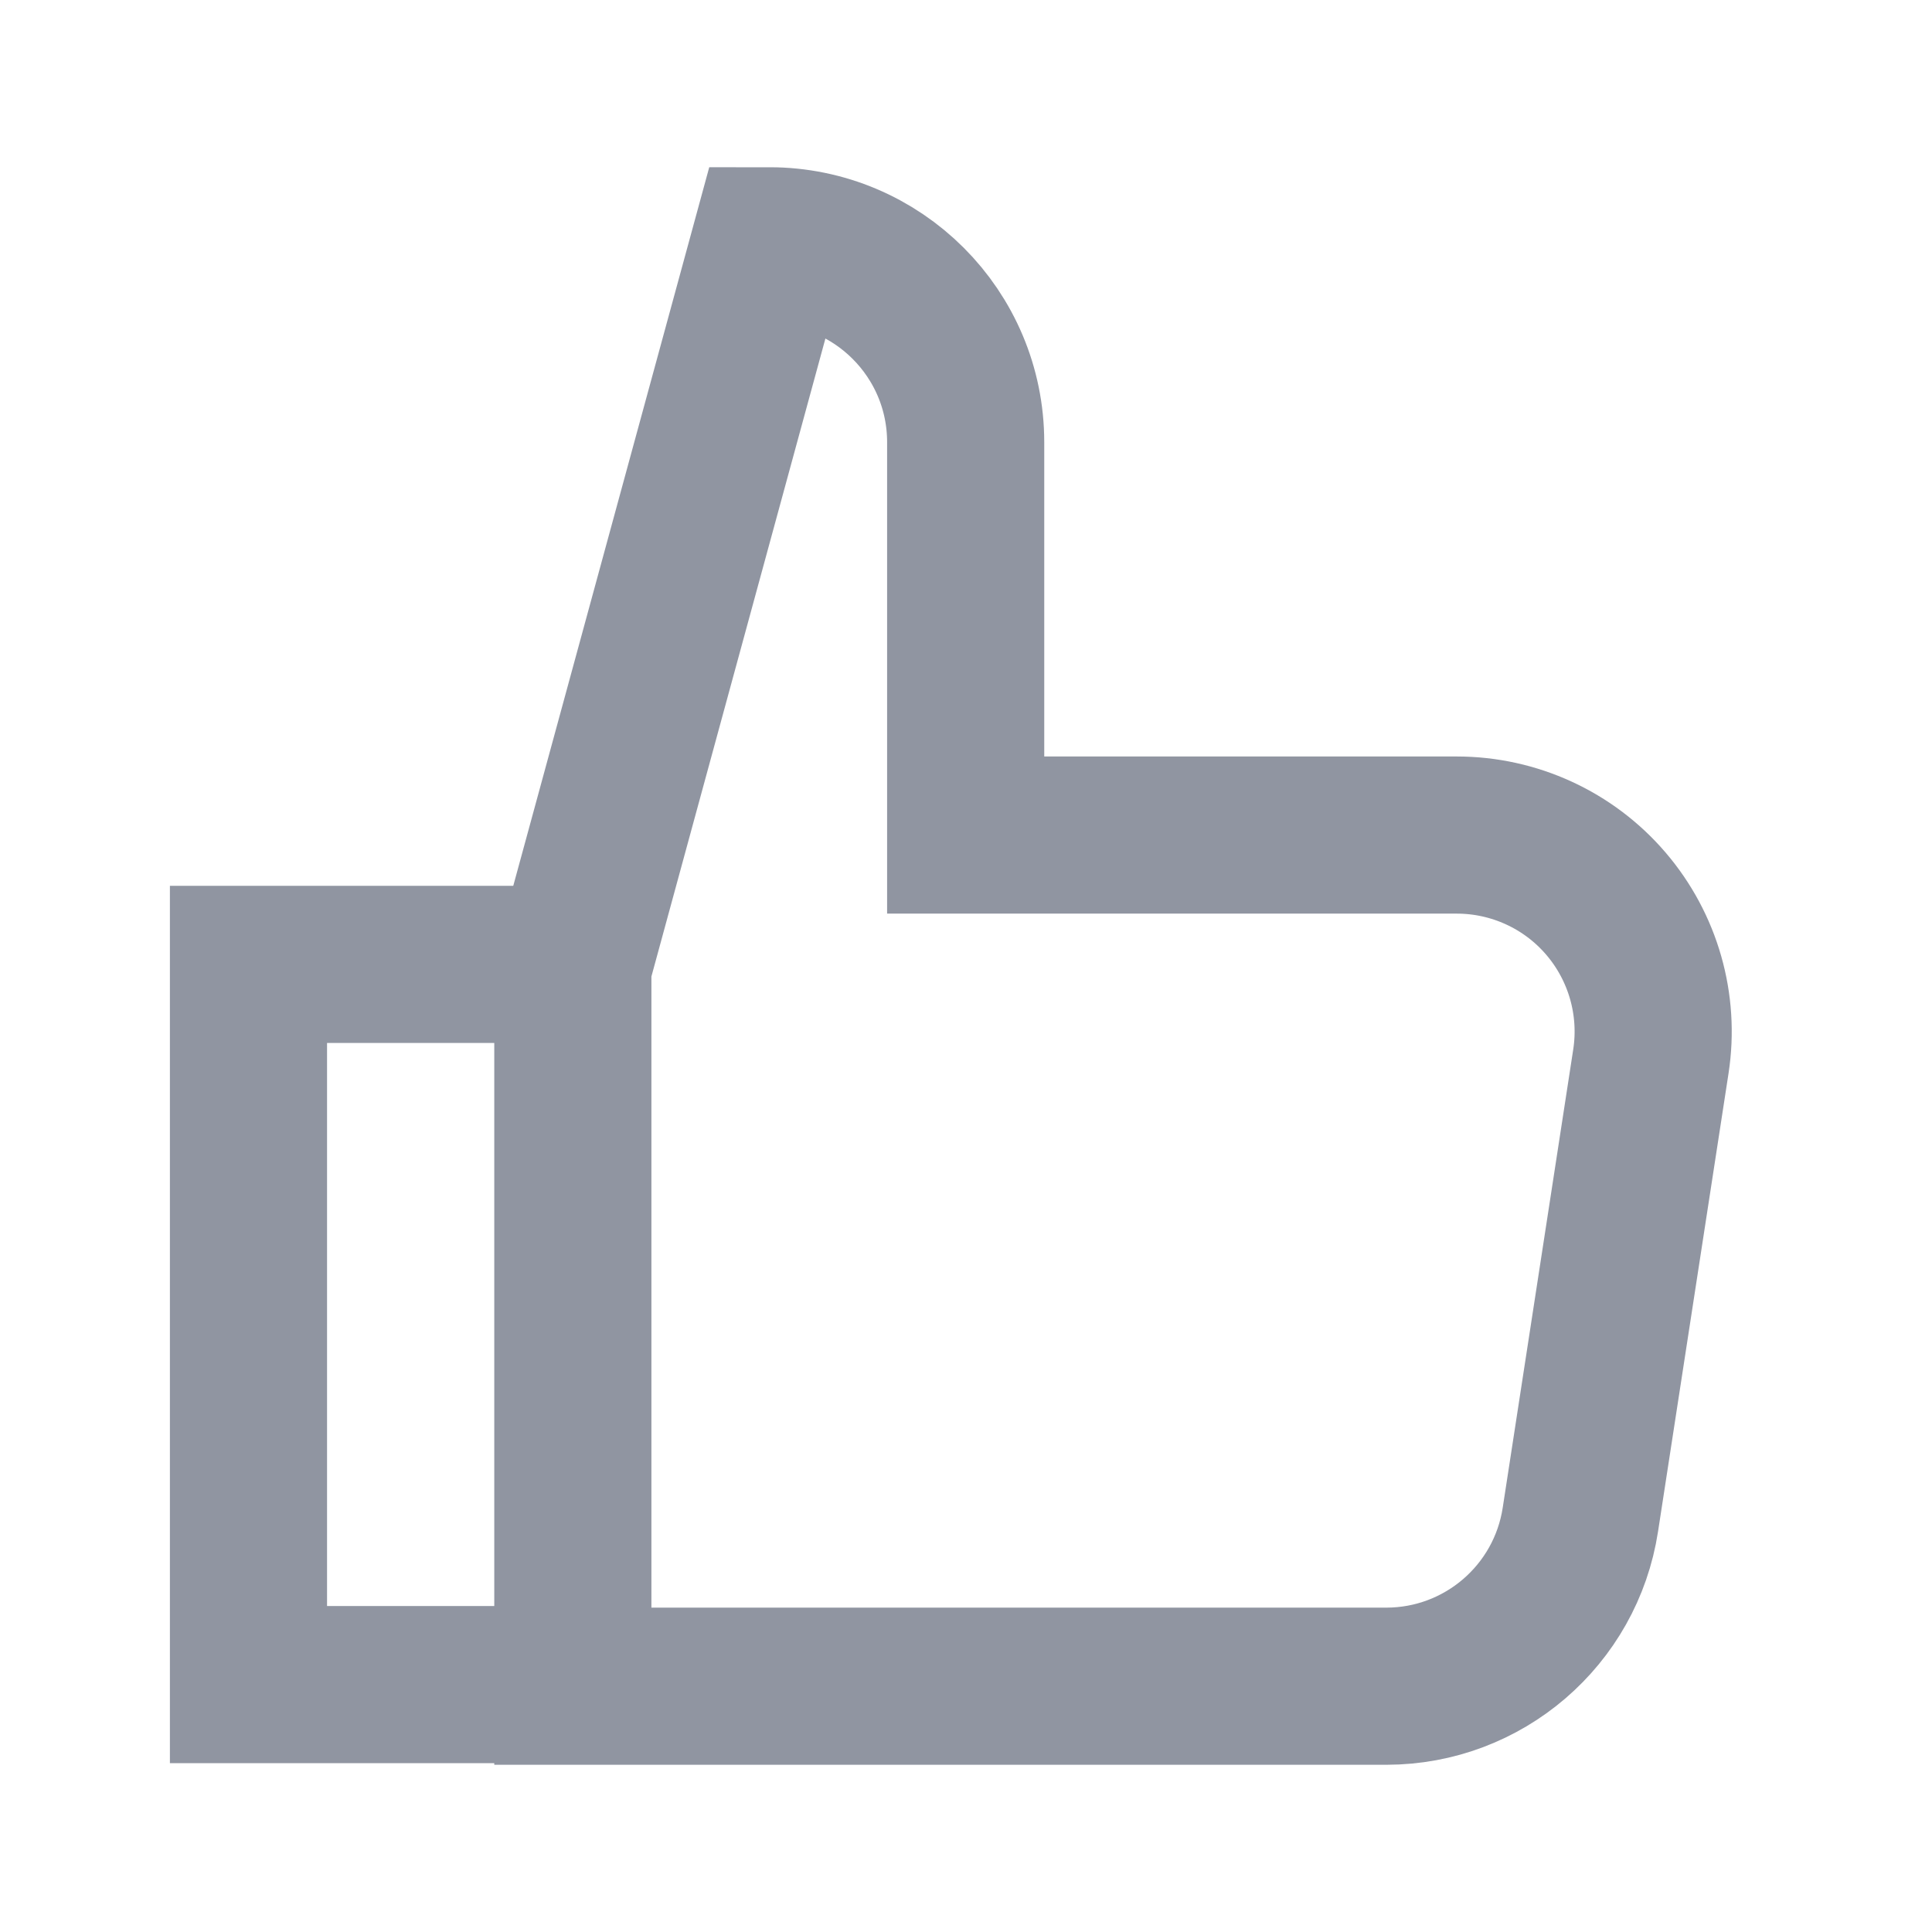 <svg width="18" height="18" viewBox="0 0 18 18" fill="none" xmlns="http://www.w3.org/2000/svg">
<path d="M5.365 15.695L2.315 15.695L2.315 8.985L5.365 8.985" stroke="#9095A1" stroke-width="1.464" stroke-miterlimit="10"/>
<path d="M5.337 9L7.167 2.29C8.178 2.29 8.997 3.109 8.997 4.12L8.997 7.78L13.572 7.78C14.106 7.78 14.614 8.013 14.961 8.418C15.309 8.824 15.462 9.361 15.381 9.888L14.724 14.158C14.587 15.05 13.82 15.709 12.917 15.71L5.337 15.71L5.337 9Z" stroke="#9095A1" stroke-width="1.464" stroke-miterlimit="10" stroke-linecap="round"/>
</svg>
